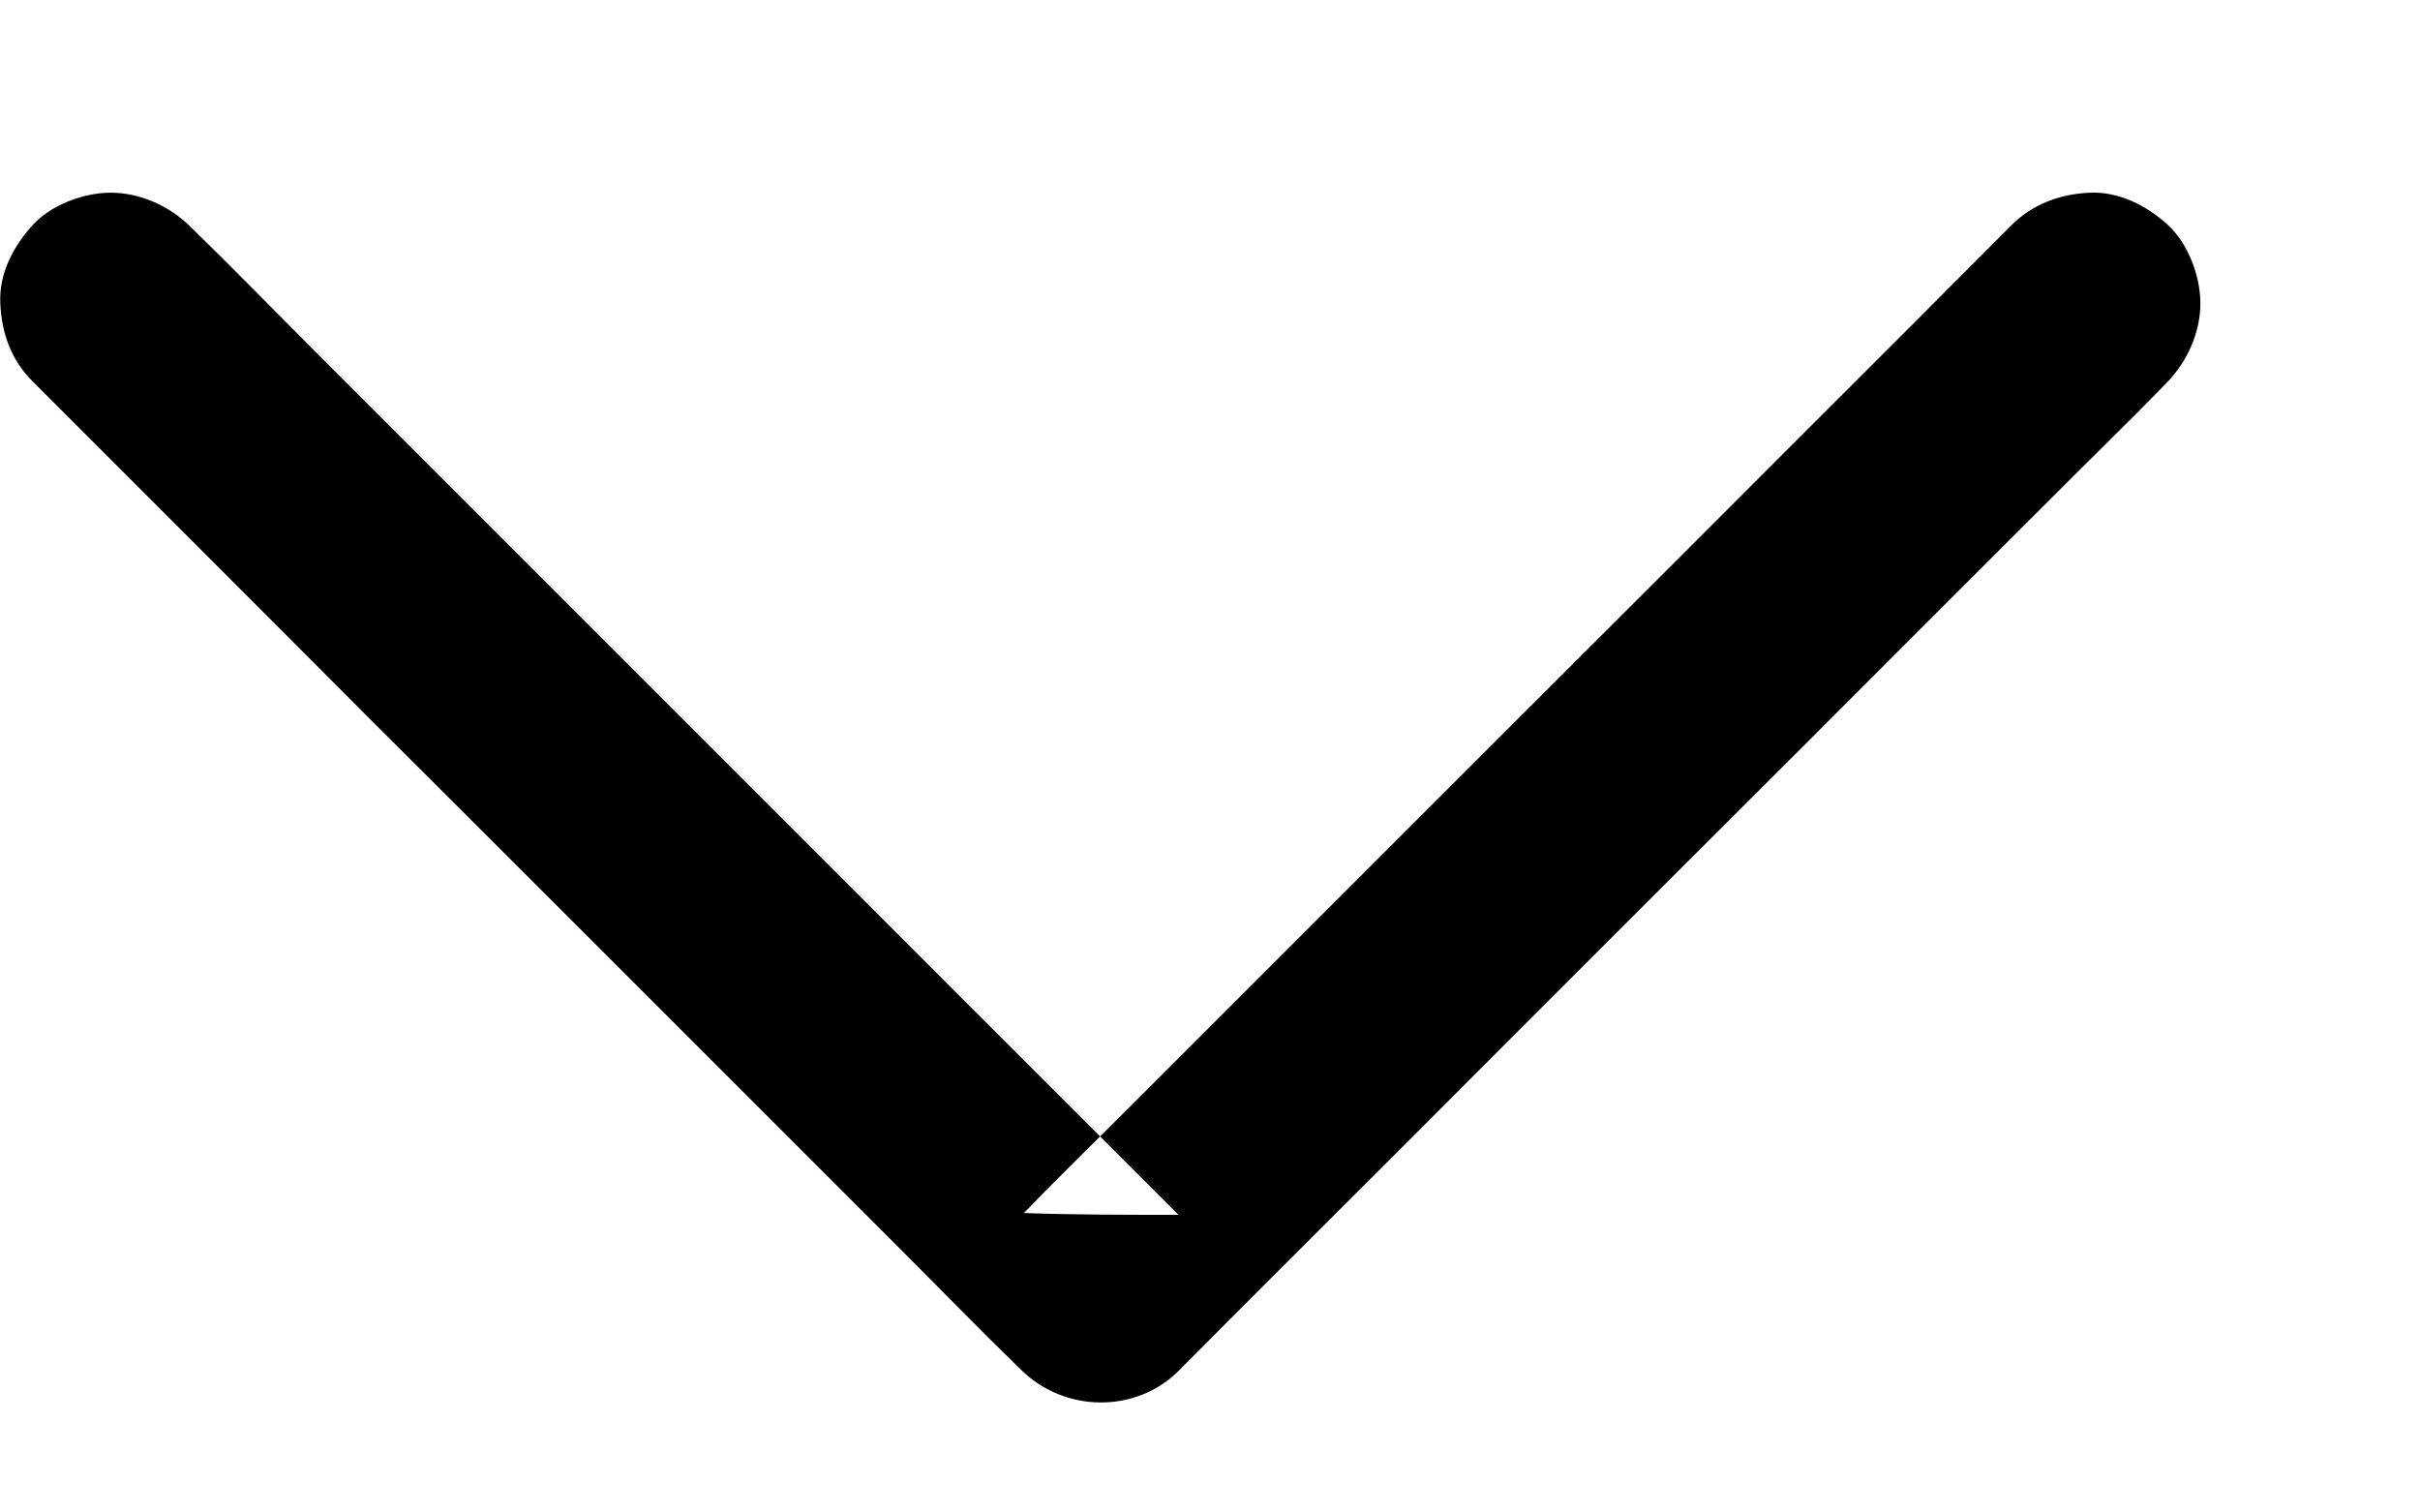 <?xml version="1.0" encoding="UTF-8"?>
<svg width="8px" height="5px" viewBox="0 0 8 5" version="1.1" xmlns="http://www.w3.org/2000/svg" xmlns:xlink="http://www.w3.org/1999/xlink">
    <!-- Generator: Sketch 49.1 (51147) - http://www.bohemiancoding.com/sketch -->
    <defs></defs>
    <g id="Style-Guide-2018" stroke="none" stroke-width="1" fill="none" fill-rule="evenodd">
        <g transform="translate(-562, -5370)" fill="#000000" id="4-Buttons-&amp;-Links">
            <g transform="translate(51, 4740)">
                <g id="Dropdown" transform="translate(135, 546)">
                    <g id="Dropdown-Default" transform="translate(0, 35)">
                        <g id="Select-Dropdowns" transform="translate(0, 26)">
                            <path d="M378.586,28.841 C378.847,28.58 379.108,28.319 379.369,28.059 C379.684,27.743 379.999,27.428 380.314,27.113 C380.586,26.841 380.859,26.568 381.131,26.296 C381.262,26.165 381.396,26.035 381.526,25.901 C381.672,25.755 381.672,25.518 381.532,25.378 C381.423,25.27 381.315,25.162 381.206,25.053 C380.946,24.792 380.685,24.531 380.424,24.271 C380.109,23.956 379.794,23.641 379.479,23.325 C379.207,23.053 378.934,22.781 378.662,22.508 C378.53,22.377 378.401,22.243 378.267,22.113 C378.194,22.041 378.096,22 378.003,22 C377.913,22 377.806,22.04 377.744,22.107 C377.68,22.177 377.633,22.268 377.637,22.365 C377.641,22.462 377.674,22.554 377.744,22.624 C377.853,22.733 377.961,22.841 378.07,22.949 C378.331,23.21 378.591,23.471 378.852,23.731 C379.167,24.047 379.482,24.362 379.797,24.677 C380.069,24.949 380.342,25.222 380.614,25.494 C380.746,25.625 380.876,25.76 381.01,25.889 C381.016,25.723 381.016,25.551 381.016,25.378 C380.907,25.487 380.799,25.595 380.69,25.704 C380.429,25.965 380.169,26.226 379.908,26.486 C379.593,26.801 379.278,27.116 378.962,27.432 C378.69,27.704 378.418,27.976 378.145,28.249 C378.014,28.38 377.88,28.51 377.75,28.644 C377.678,28.716 377.637,28.815 377.637,28.908 C377.637,28.997 377.677,29.105 377.744,29.166 C377.814,29.23 377.905,29.278 378.003,29.273 C378.1,29.269 378.191,29.237 378.261,29.166 C378.37,29.057 378.478,28.949 378.586,28.841 Z" id="down-arrow" transform="translate(379.637, 25.637) rotate(90) translate(-379.637, -25.637) "></path>
                        </g>
                    </g>
                </g>
            </g>
        </g>
    </g>
</svg>

